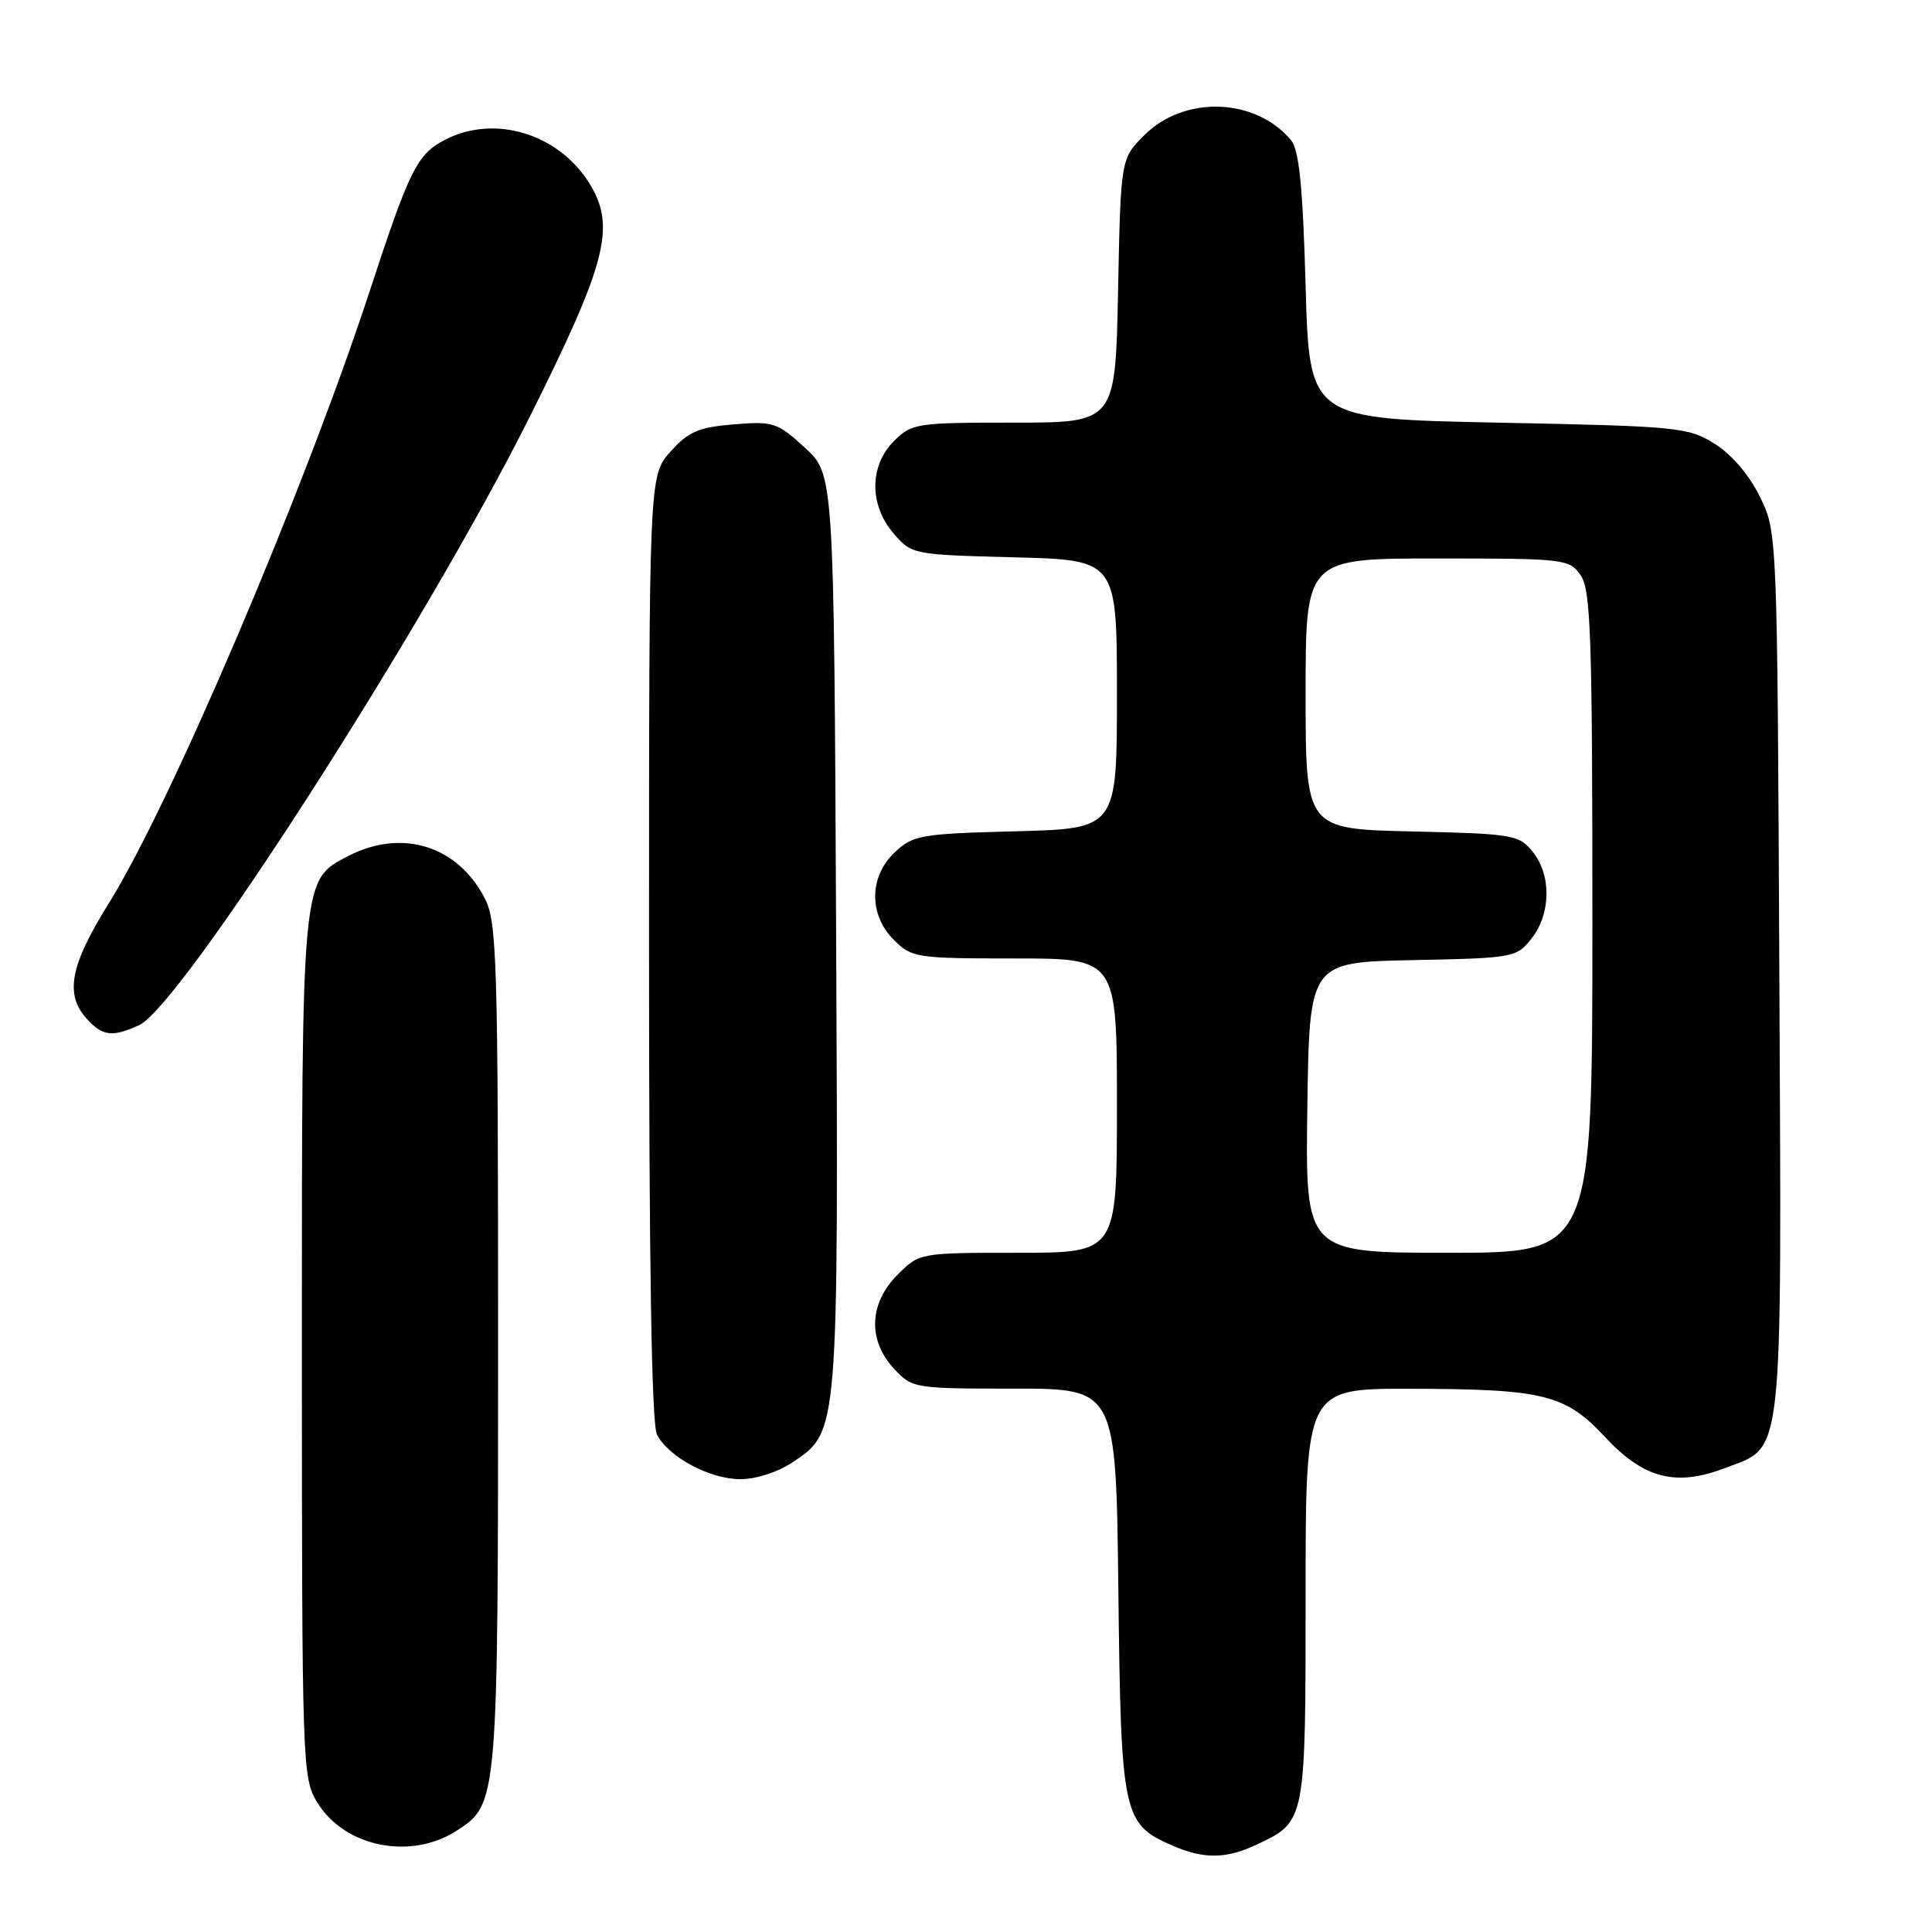 <?xml version="1.0" encoding="UTF-8" standalone="no"?>
<!DOCTYPE svg PUBLIC "-//W3C//DTD SVG 1.1//EN" "http://www.w3.org/Graphics/SVG/1.1/DTD/svg11.dtd" >
<svg xmlns="http://www.w3.org/2000/svg" xmlns:xlink="http://www.w3.org/1999/xlink" version="1.1" viewBox="0 0 256 256">
 <g >
 <path fill="currentColor"
d=" M 166.63 244.37 C 173.01 241.34 173.00 241.39 173.00 211.28 C 173.00 184.00 173.00 184.00 186.75 184.02 C 204.58 184.05 207.40 184.75 212.65 190.39 C 217.80 195.92 222.03 197.02 228.56 194.53 C 236.42 191.53 236.08 194.61 235.77 128.75 C 235.50 70.50 235.50 70.50 233.18 65.79 C 231.76 62.90 229.43 60.19 227.18 58.79 C 223.67 56.60 222.36 56.48 198.50 56.00 C 173.50 55.50 173.50 55.50 173.00 37.90 C 172.63 24.71 172.14 19.87 171.07 18.58 C 166.38 12.94 156.92 12.61 151.63 17.91 C 148.50 21.04 148.50 21.04 148.15 38.52 C 147.80 56.00 147.80 56.00 134.36 56.00 C 121.41 56.00 120.82 56.09 118.45 58.45 C 115.18 61.73 115.16 66.91 118.41 70.69 C 120.80 73.47 120.95 73.50 134.41 73.85 C 148.00 74.20 148.00 74.20 148.00 92.00 C 148.00 109.80 148.00 109.80 134.58 110.15 C 121.99 110.48 121.00 110.65 118.58 112.92 C 115.14 116.16 115.09 121.18 118.45 124.55 C 120.82 126.91 121.41 127.00 134.45 127.00 C 148.00 127.00 148.00 127.00 148.00 146.50 C 148.00 166.00 148.00 166.00 134.92 166.00 C 121.85 166.00 121.85 166.00 118.92 168.92 C 115.15 172.70 114.96 177.59 118.45 181.35 C 120.87 183.96 121.09 184.00 134.39 184.00 C 147.88 184.00 147.88 184.00 148.19 210.80 C 148.53 240.54 148.78 241.69 155.33 244.54 C 159.55 246.38 162.49 246.33 166.63 244.37 Z  M 60.62 242.51 C 65.97 239.01 66.00 238.65 66.00 178.28 C 66.00 127.15 65.85 122.21 64.25 119.07 C 60.67 112.06 53.26 109.75 46.14 113.43 C 39.94 116.63 40.00 116.02 40.00 178.72 C 40.01 233.89 40.06 235.59 42.02 238.81 C 45.66 244.78 54.48 246.54 60.62 242.51 Z  M 105.10 193.71 C 111.13 189.66 111.10 189.97 110.79 123.23 C 110.50 62.85 110.50 62.85 106.64 59.31 C 102.99 55.97 102.47 55.80 97.22 56.23 C 92.54 56.62 91.22 57.19 88.83 59.86 C 86.00 63.03 86.00 63.03 86.00 125.58 C 86.00 167.87 86.34 188.78 87.06 190.12 C 88.67 193.12 94.06 195.99 98.10 196.00 C 100.20 196.00 103.12 195.05 105.10 193.71 Z  M 18.42 135.85 C 23.98 133.32 56.35 82.91 70.17 55.27 C 80.43 34.76 81.65 29.96 78.06 24.24 C 73.94 17.67 65.50 15.14 58.97 18.52 C 55.28 20.42 54.27 22.45 49.01 38.50 C 40.32 65.01 22.65 106.48 14.41 119.70 C 9.29 127.91 8.56 131.75 11.49 134.99 C 13.58 137.30 14.89 137.46 18.42 135.85 Z  M 173.23 146.75 C 173.50 127.50 173.50 127.50 187.20 127.22 C 200.62 126.95 200.94 126.89 202.95 124.34 C 205.52 121.07 205.58 115.94 203.09 112.86 C 201.27 110.61 200.50 110.48 187.09 110.17 C 173.00 109.85 173.00 109.85 173.00 91.92 C 173.00 74.00 173.00 74.00 190.44 74.00 C 207.34 74.00 207.94 74.07 209.44 76.22 C 210.79 78.15 211.00 84.22 211.00 122.22 C 211.00 166.00 211.00 166.00 191.98 166.00 C 172.96 166.00 172.96 166.00 173.23 146.75 Z "/>
</g>
</svg>